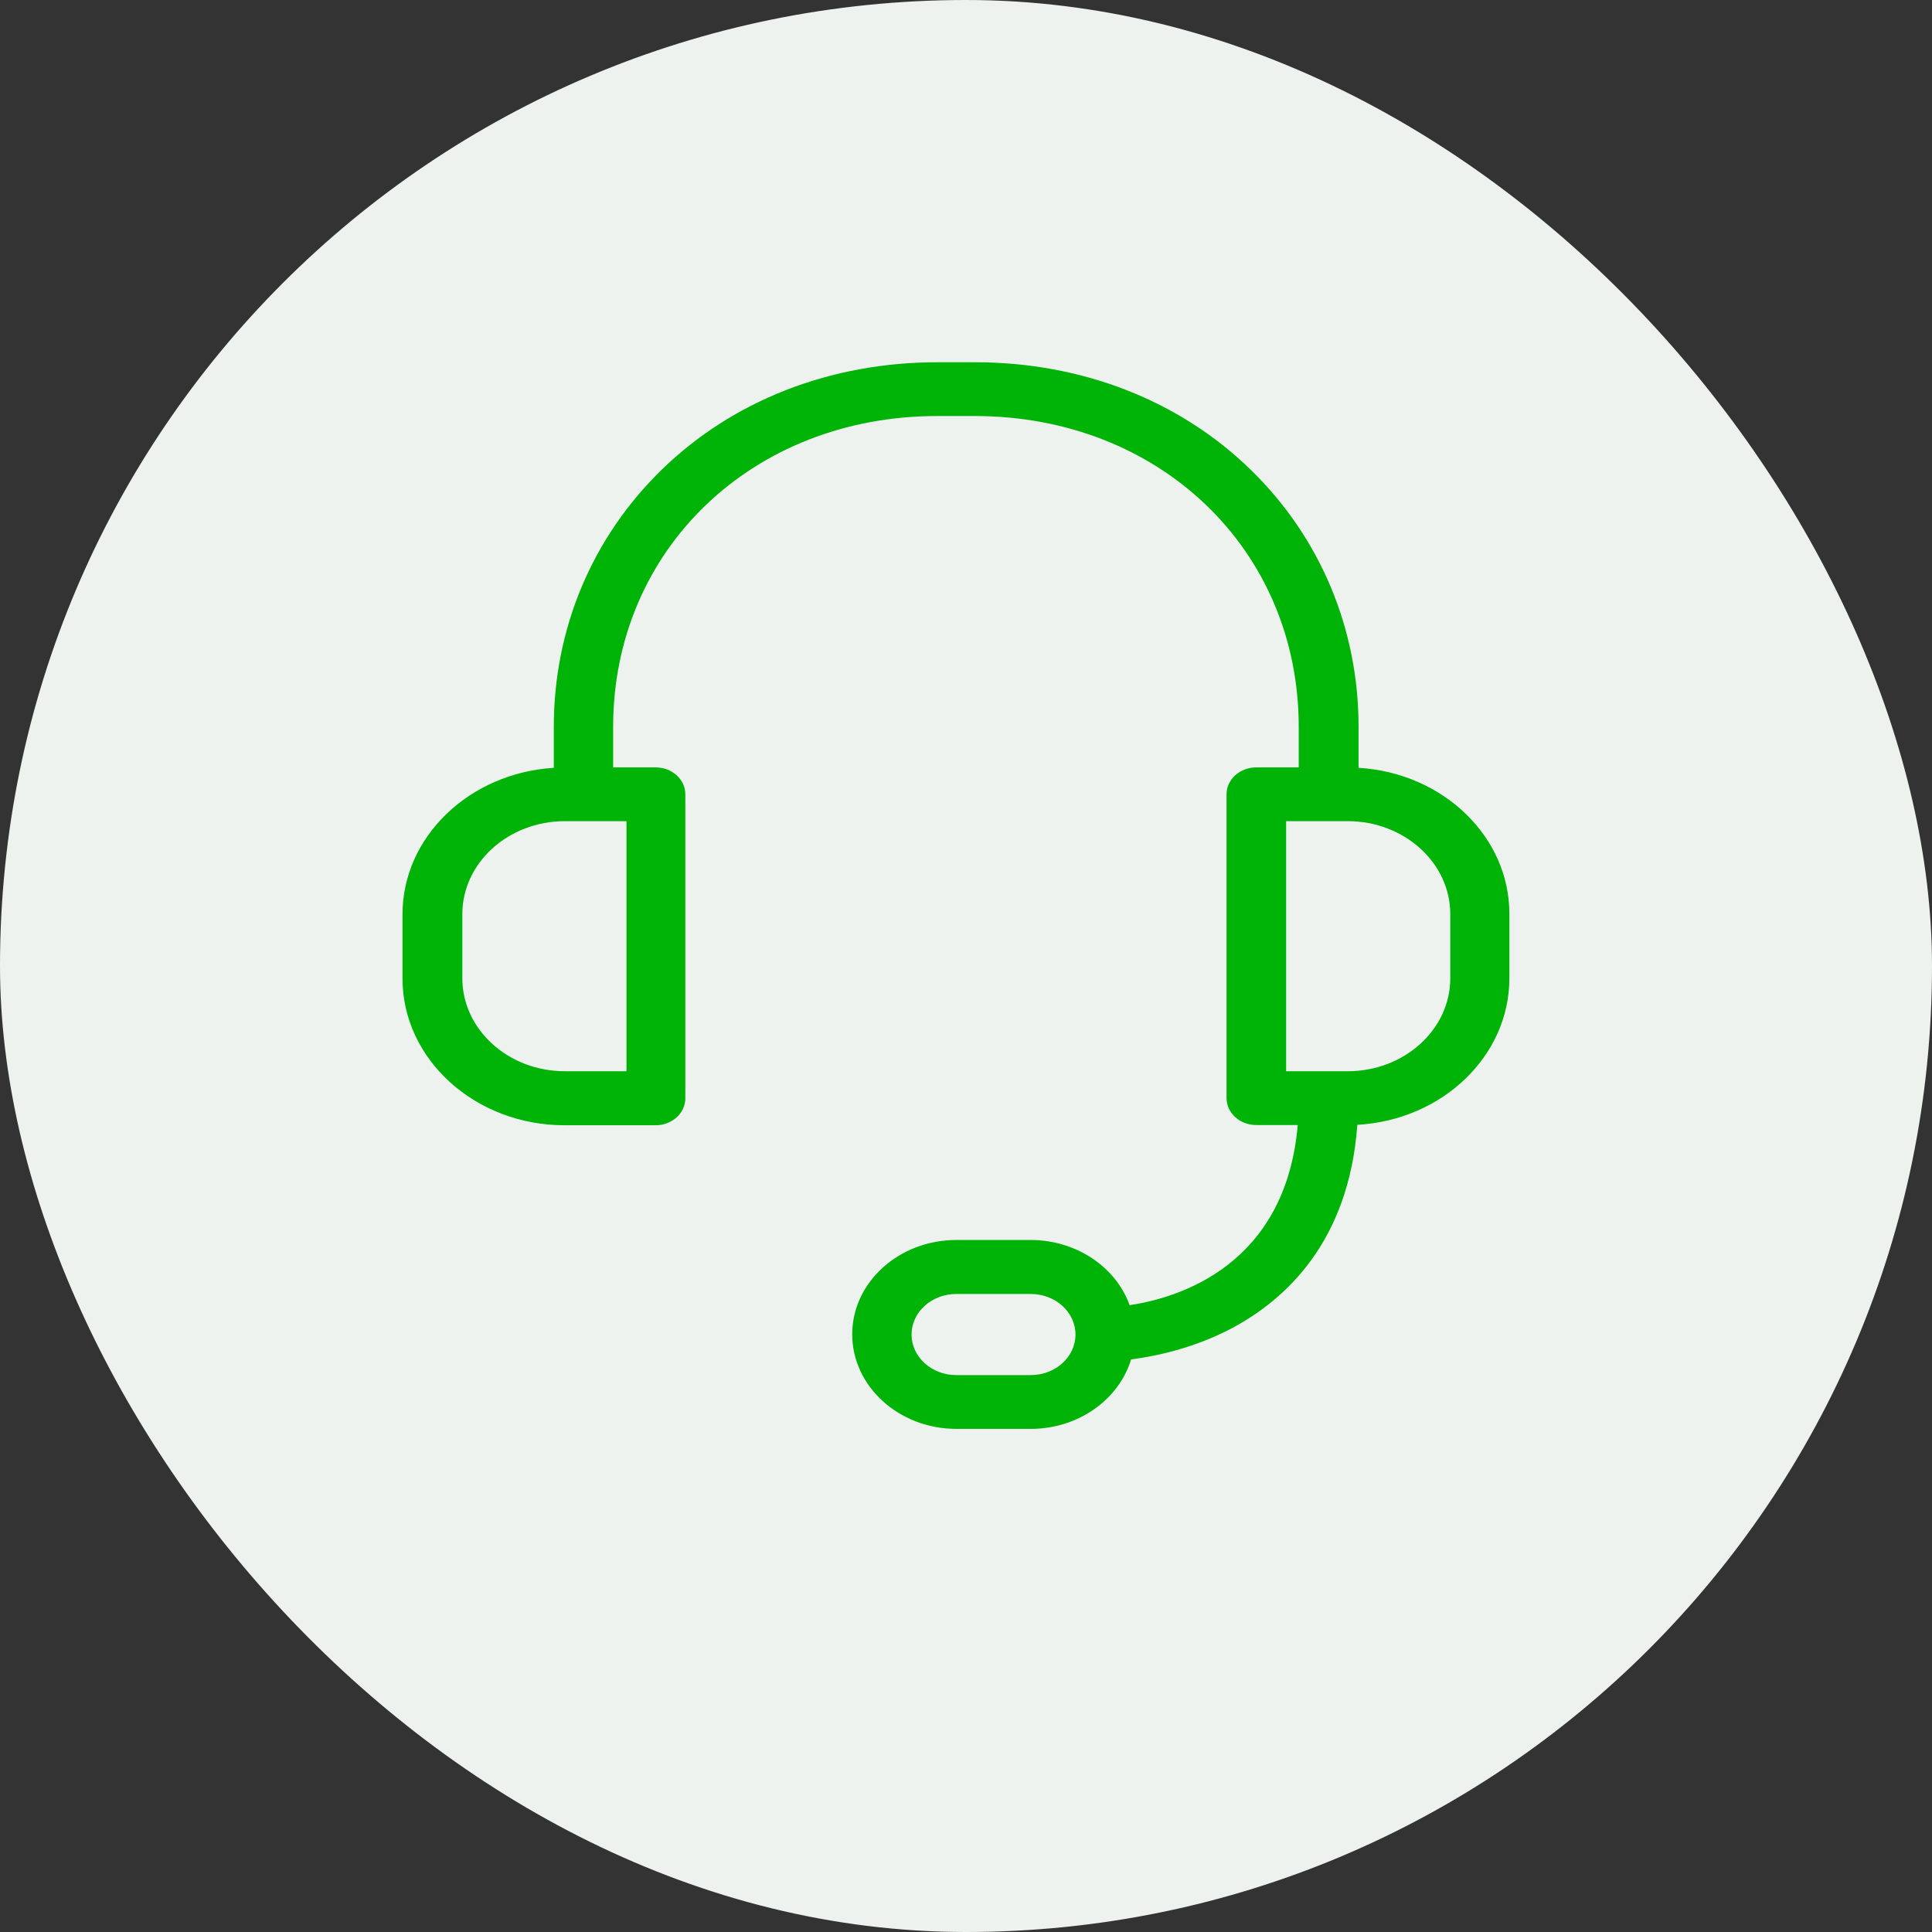 <svg width="96" height="96" viewBox="0 0 96 96" fill="none" xmlns="http://www.w3.org/2000/svg">
<rect x="0" y="0" width="96" height="96" fill="#333333" stroke="none"/>
<rect width="96" height="96" rx="48" fill="#EDF2EE"/>
<g clip-path="url(#clip0_5_16233)">
<path d="M67.506 38.153V36.116C67.506 31.239 65.602 26.707 62.15 23.345C58.612 19.893 53.747 18 48.44 18H46.585C41.278 18 36.413 19.893 32.875 23.345C29.423 26.707 27.518 31.239 27.518 36.116V38.153C23.329 38.41 20 41.572 20 45.435V48.62C20 52.639 23.612 55.913 28.047 55.913H32.58C33.391 55.913 34.054 55.312 34.054 54.577V39.467C34.054 38.732 33.391 38.131 32.58 38.131H30.467V36.116C30.467 27.308 37.396 20.672 46.572 20.672H48.428C57.617 20.672 64.533 27.308 64.533 36.116V38.131H62.42C61.609 38.131 60.946 38.732 60.946 39.467V54.566C60.946 55.3 61.609 55.902 62.42 55.902H64.484C63.882 62.872 58.587 64.486 56.13 64.854C55.455 62.972 53.501 61.614 51.204 61.614H47.518C44.668 61.614 42.346 63.718 42.346 66.301C42.346 68.885 44.668 71 47.518 71H51.216C53.599 71 55.602 69.53 56.204 67.548C57.408 67.392 59.312 67.003 61.204 66.001C63.87 64.587 67.027 61.703 67.445 55.891C71.658 55.657 75 52.483 75 48.609V45.424C75.012 41.572 71.695 38.398 67.506 38.153ZM31.13 53.229H28.071C25.258 53.229 22.973 51.158 22.973 48.609V45.424C22.973 42.874 25.258 40.803 28.071 40.803H31.13V53.229ZM51.216 68.328H47.518C46.29 68.328 45.295 67.426 45.295 66.312C45.295 65.199 46.29 64.297 47.518 64.297H51.216C52.445 64.297 53.44 65.199 53.44 66.312C53.44 67.426 52.445 68.328 51.216 68.328ZM72.064 48.609C72.064 51.158 69.779 53.229 66.966 53.229H63.907V40.803H66.966C69.779 40.803 72.064 42.874 72.064 45.424V48.609Z" fill="#00B307"/>
</g>
<defs>
<clipPath id="clip0_5_16233">
<rect width="57" height="53" fill="white" transform="translate(18 18)"/>
</clipPath>
</defs>
</svg>

